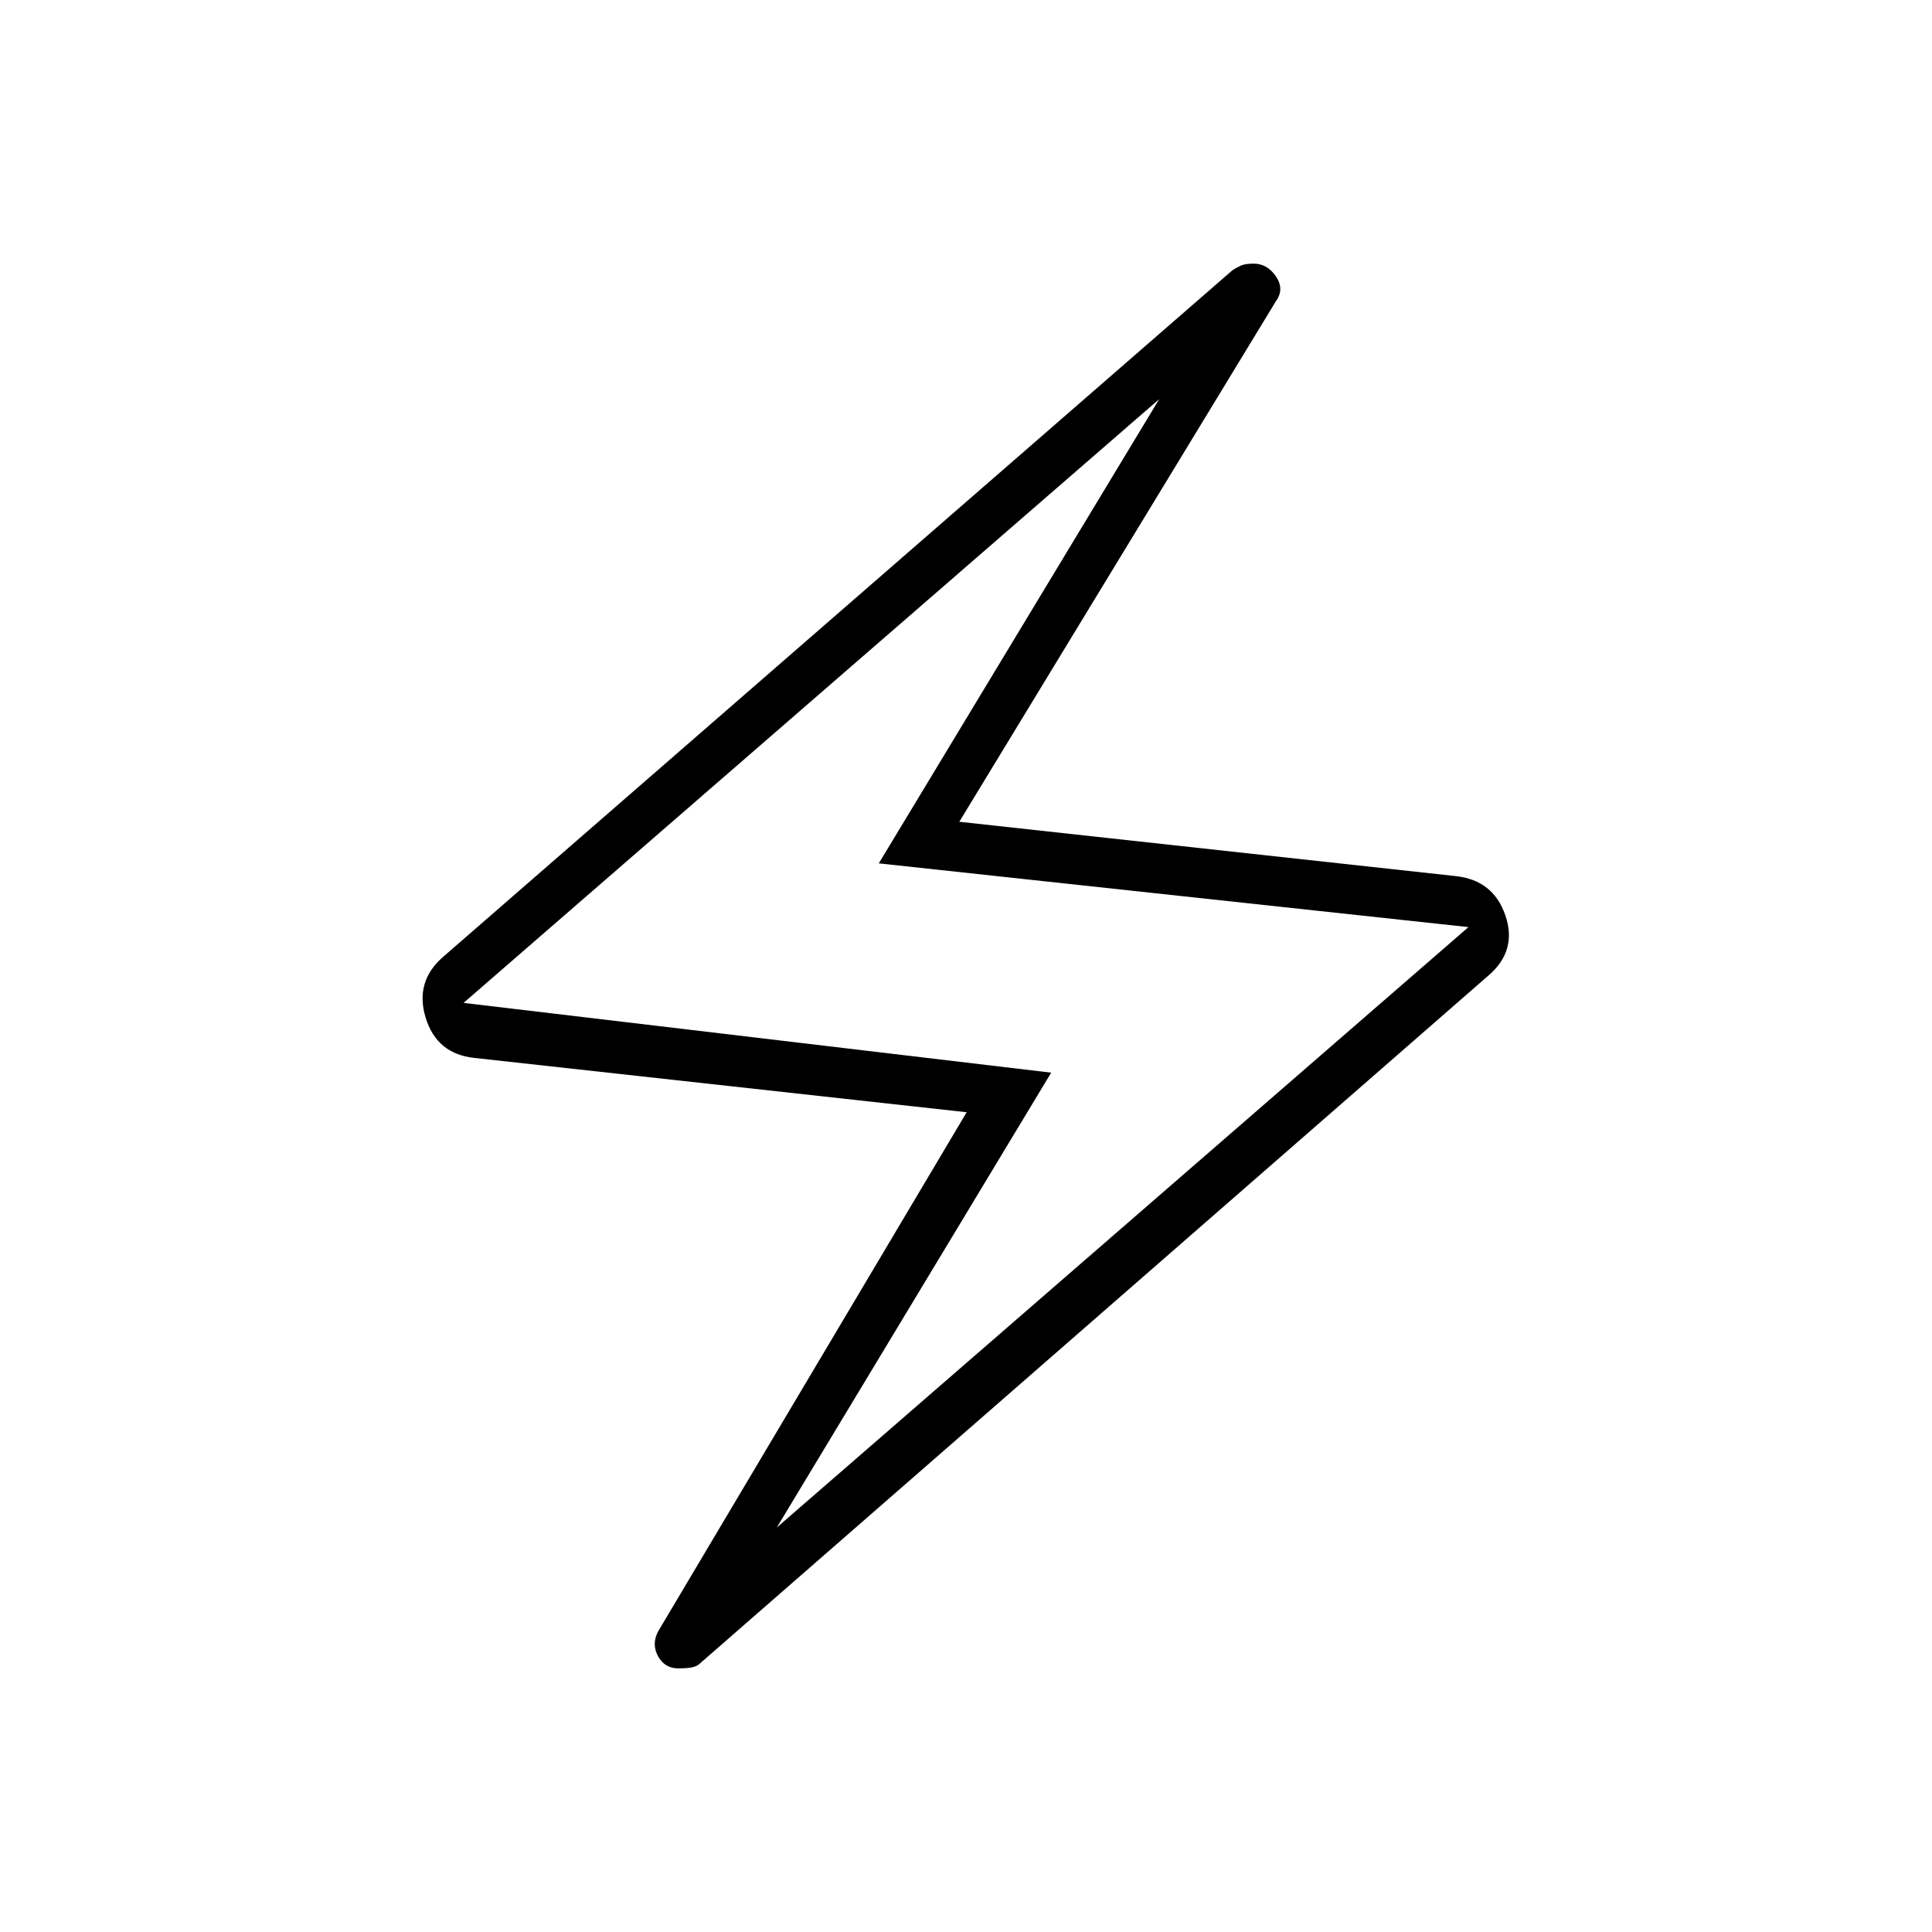 <svg xmlns="http://www.w3.org/2000/svg" height="40" viewBox="0 -960 960 960" width="40"><path d="m480.33-407.33-244.66-27q-18.67-2-24.17-20t8.83-30.34l392-341q2-1.33 4.17-2.33t6.5-1q6.67 0 11 6.33 4.33 6.34 0 12.34L476.67-551.67l246.66 27q18.67 2 24.67 19.5t-8.33 29.84l-392 342q-1.34 1.33-3.84 1.83t-6.83.5q-6.67 0-10-6t0-12.33l153.33-258ZM386-201l343.67-298.33-293-31.67L576-761.67l-345.67 300 292 34.67L386-201Zm94-280Z"/></svg>